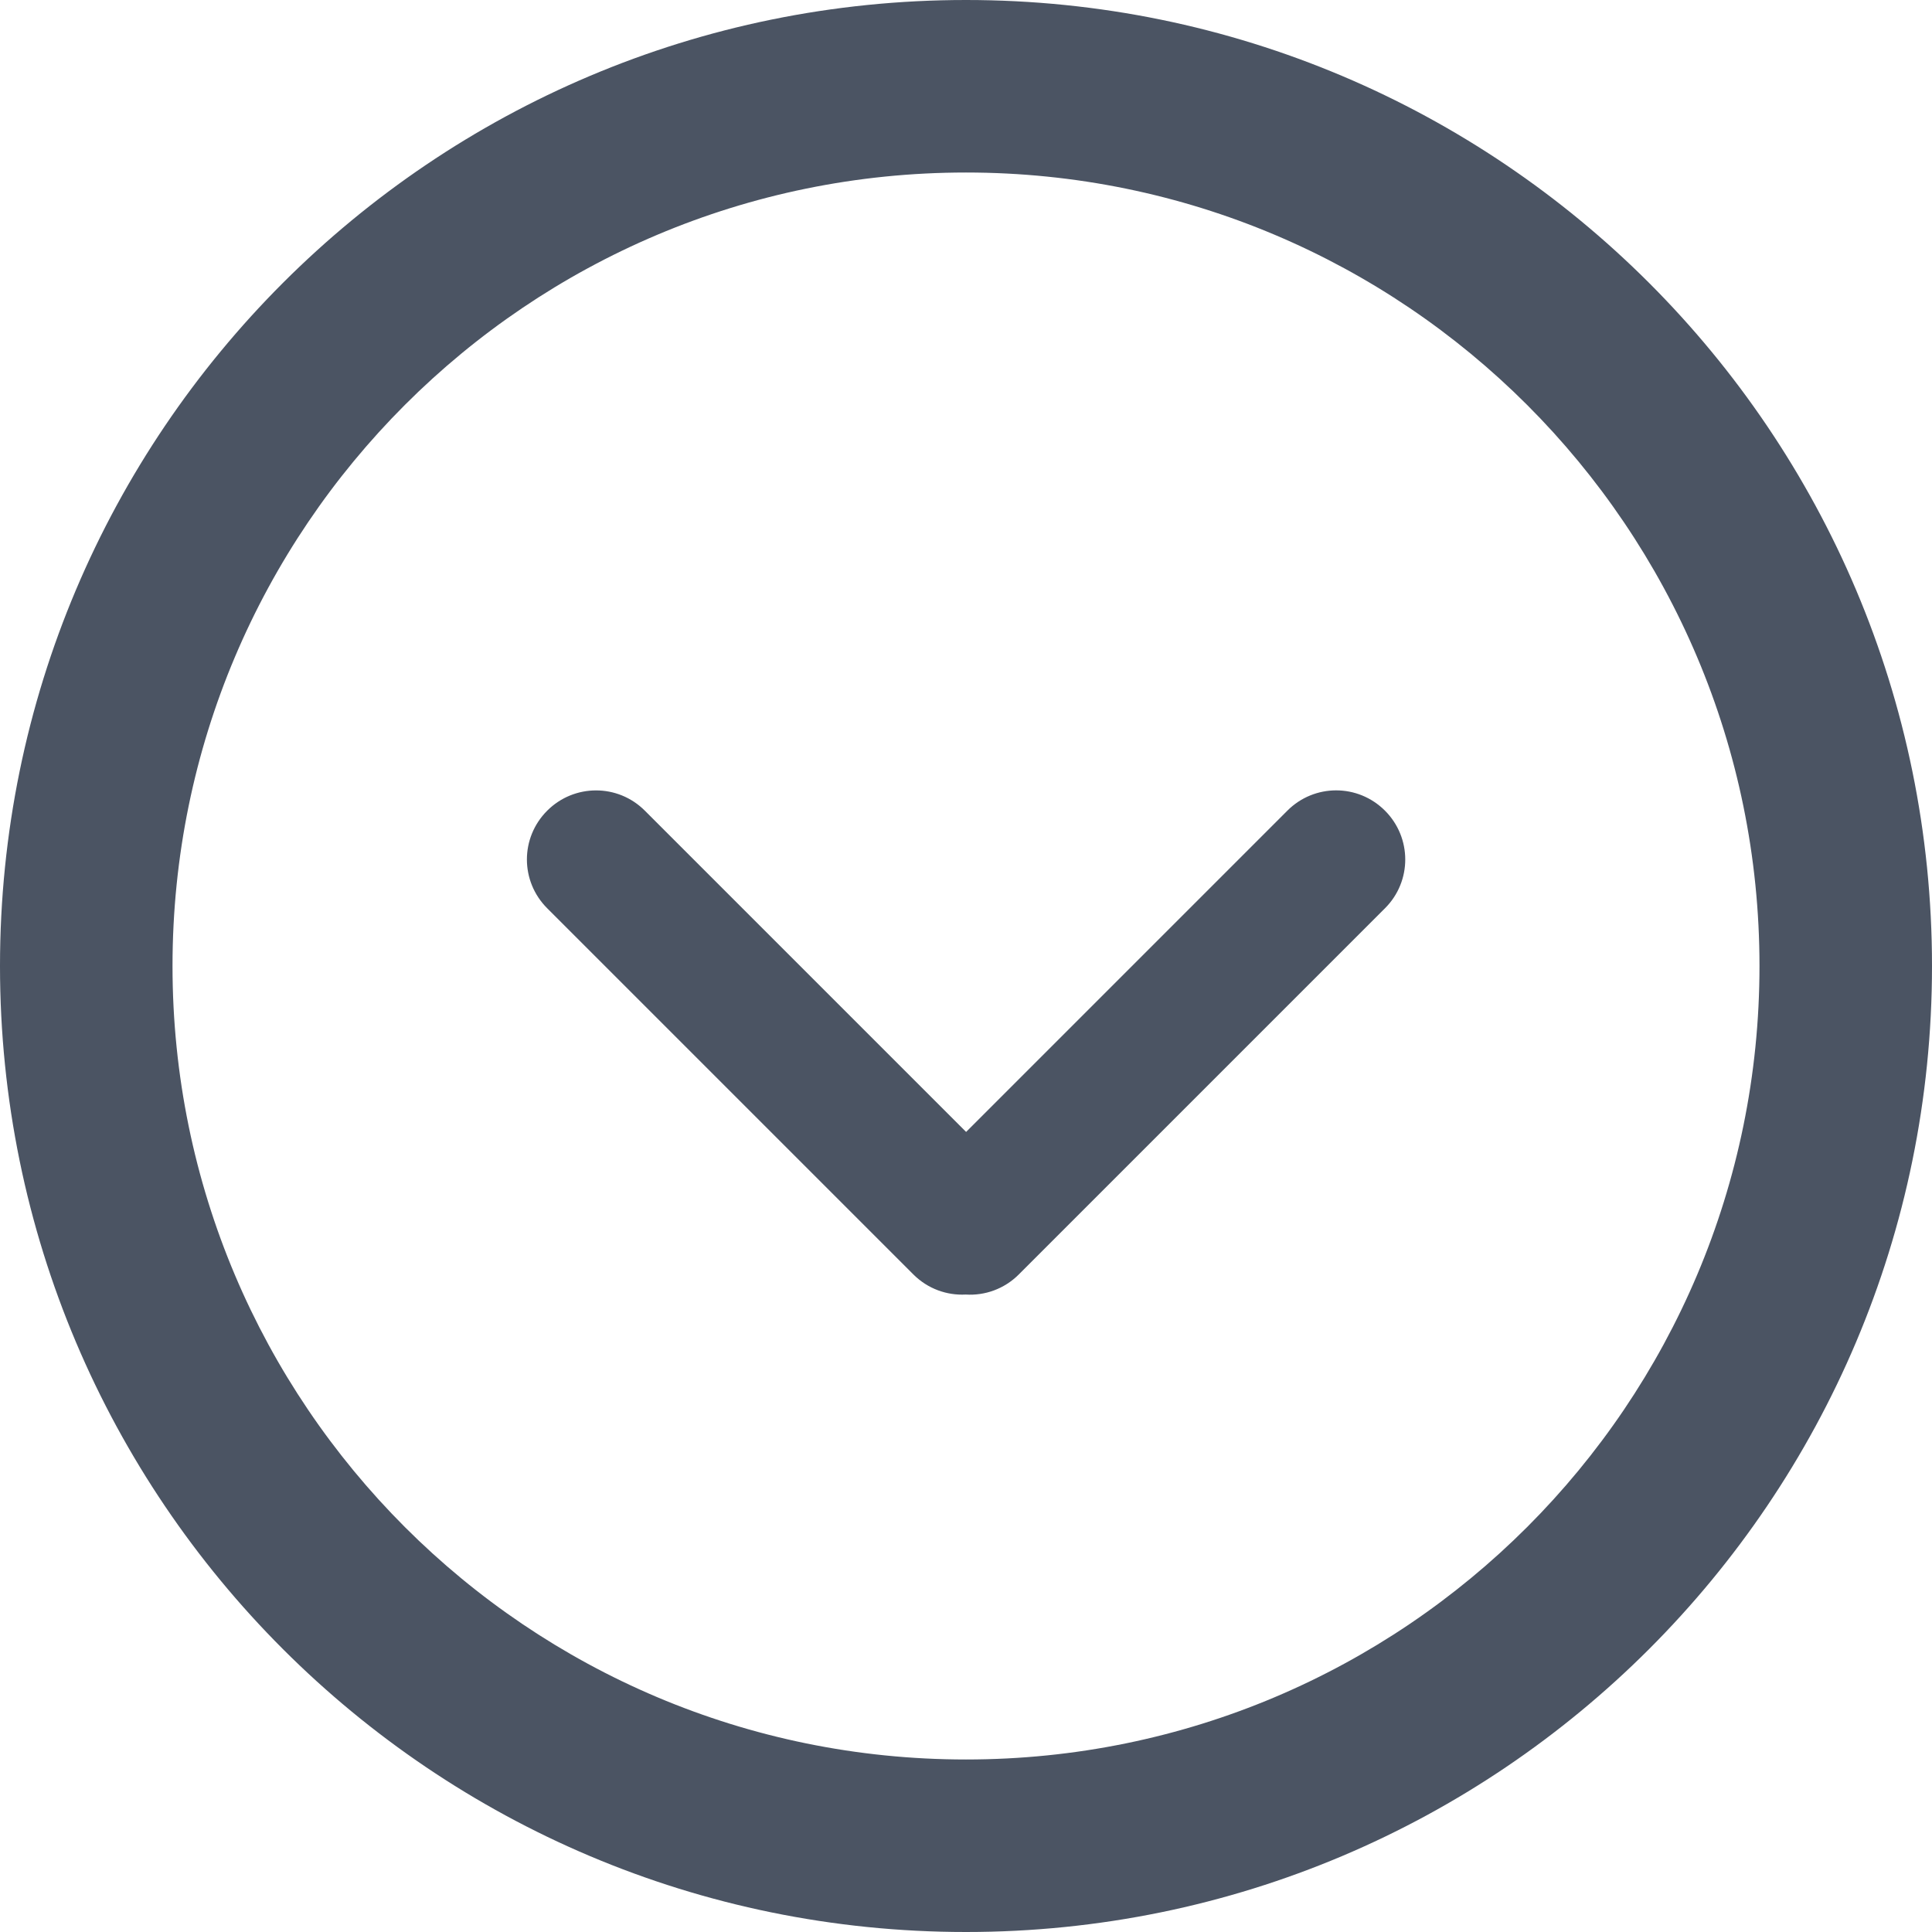 <?xml version="1.0" encoding="UTF-8" standalone="no"?>
<svg width="72px" height="72px" viewBox="0 0 72 72" version="1.1" xmlns="http://www.w3.org/2000/svg" xmlns:xlink="http://www.w3.org/1999/xlink" xmlns:sketch="http://www.bohemiancoding.com/sketch/ns">
    <!-- Generator: Sketch 3.5 (25232) - http://www.bohemiancoding.com/sketch -->
    <title>border-arrow-down</title>
    <desc>Created with Sketch.</desc>
    <defs></defs>
    <g id="Resources" stroke="none" stroke-width="1" fill="none" fill-rule="evenodd" sketch:type="MSPage">
        <path d="M36.004,42.184 L24.029,30.209 C23.022,29.203 21.398,29.207 20.393,30.211 C19.381,31.223 19.388,32.844 20.391,33.847 L34.039,47.495 C34.576,48.032 35.289,48.281 35.99,48.244 C36.701,48.289 37.425,48.038 37.968,47.495 L51.616,33.847 C52.623,32.841 52.619,31.216 51.614,30.211 C50.602,29.2 48.982,29.206 47.978,30.209 L36.004,42.184 Z M-9.23705556e-14,36 C-9.23705556e-14,16.118 16.113,0 36,0 C55.882,0 72,16.113 72,36 C72,55.882 55.887,72 36,72 C16.118,72 -9.23705556e-14,55.887 -9.23705556e-14,36 Z M6.429,36 C6.429,19.668 19.665,6.429 36,6.429 C52.332,6.429 65.571,19.665 65.571,36 C65.571,52.332 52.335,65.571 36,65.571 C19.668,65.571 6.429,52.335 6.429,36 Z" id="border-arrow-down" fill="#4B5463" sketch:type="MSShapeGroup"></path>
    </g>
</svg>